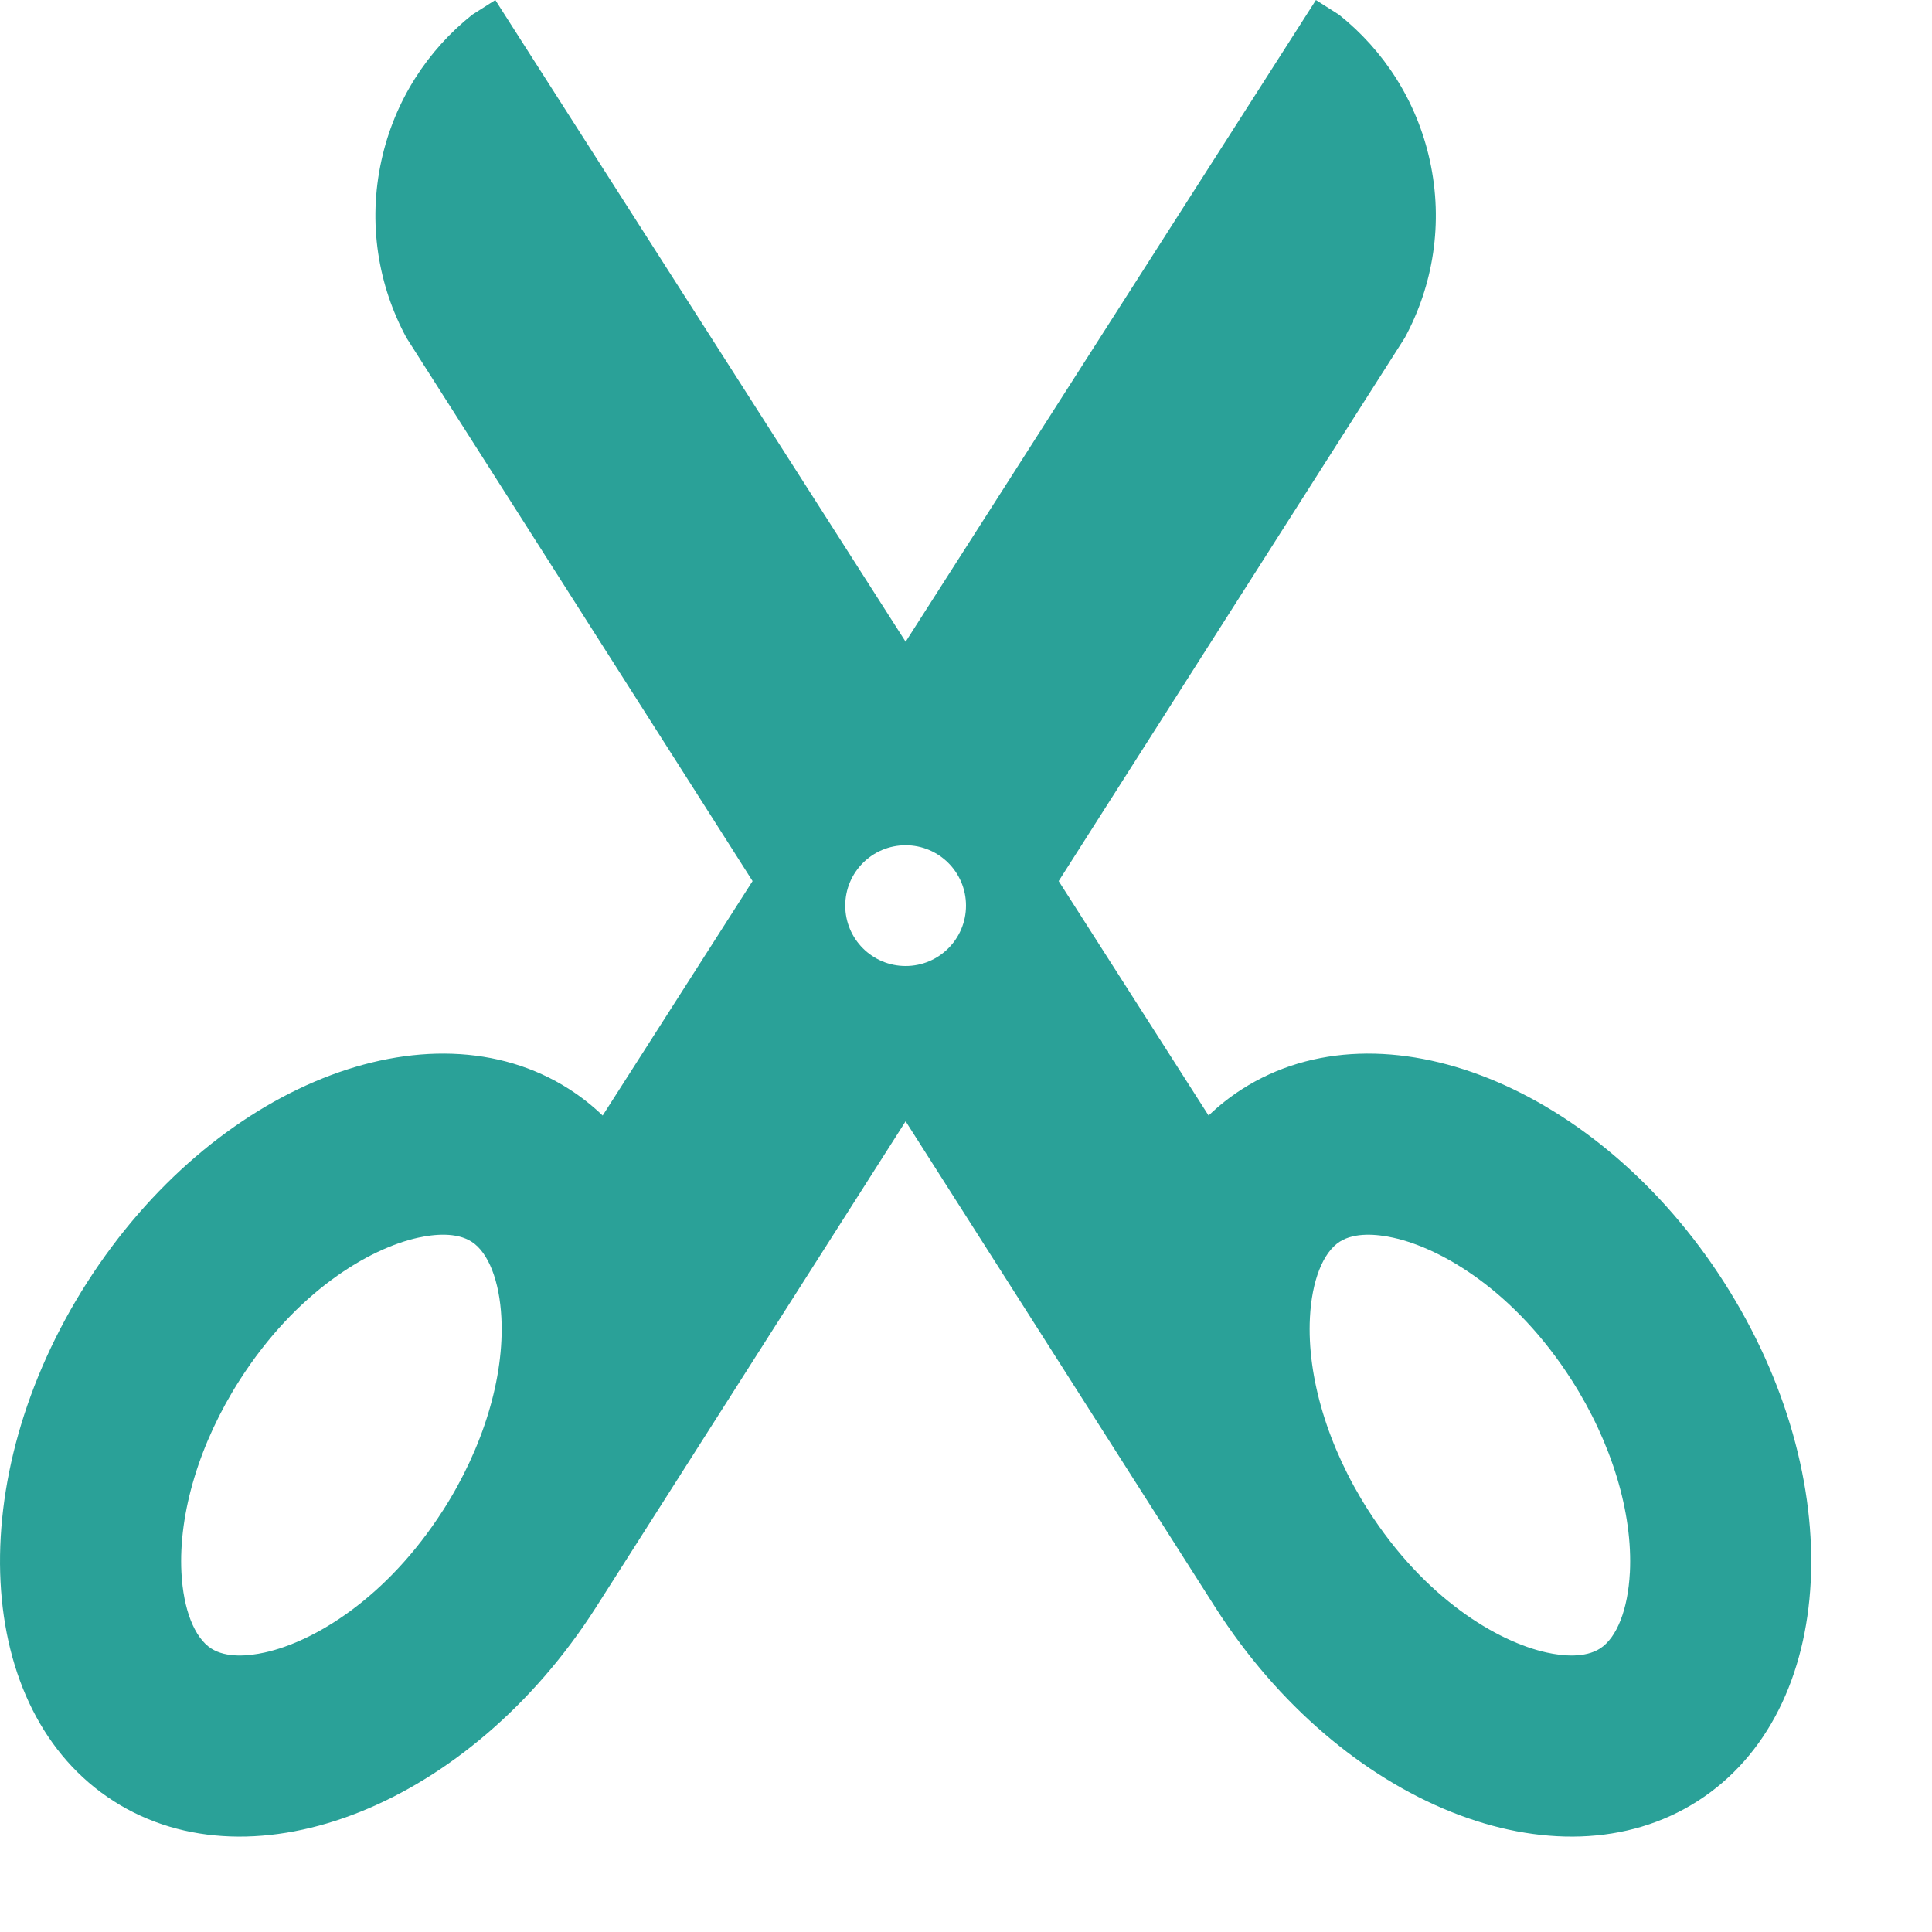 <!DOCTYPE svg PUBLIC "-//W3C//DTD SVG 1.1//EN" "http://www.w3.org/Graphics/SVG/1.1/DTD/svg11.dtd">
<svg xmlns="http://www.w3.org/2000/svg" xmlns:xlink="http://www.w3.org/1999/xlink" version="1.1" width="64px" height="64px" viewBox="0 0 64 64">
<path d="M57.114 42.481c-4.168-6.513-11.317-9.379-15.969-6.402-0.402 0.257-0.771 0.55-1.109 0.874l-4.966-7.766 11.466-17.998c0.938-1.733 1.285-3.797 0.829-5.873-0.436-1.984-1.532-3.652-3.006-4.827l-0.767-0.488-13.592 21.257-13.592-21.257-0.767 0.488c-1.474 1.174-2.571 2.842-3.006 4.827-0.456 2.076-0.109 4.14 0.829 5.873l11.466 17.998-4.966 7.766c-0.338-0.324-0.707-0.617-1.109-0.874-4.652-2.977-11.802-0.111-15.969 6.402s-3.775 14.205 0.877 17.182c4.652 2.977 11.802 0.111 15.969-6.402l10.268-16.117 10.268 16.117c4.168 6.513 11.317 9.379 15.969 6.402s5.044-10.67 0.877-17.182zM14.678 50.027c-1.876 2.931-4.283 4.358-5.911 4.715-0 0-0 0-0 0-0.531 0.117-1.268 0.188-1.77-0.133-0.556-0.356-0.925-1.297-0.987-2.517-0.101-1.978 0.603-4.302 1.931-6.377 1.876-2.932 4.283-4.358 5.91-4.715 0.531-0.117 1.269-0.188 1.771 0.133 0.556 0.356 0.925 1.297 0.987 2.517 0.101 1.978-0.602 4.303-1.93 6.377zM30 32c-1.105 0-2-0.895-2-2s0.895-2 2-2 2 0.895 2 2-0.895 2-2 2zM53.991 52.092c-0.062 1.221-0.431 2.161-0.987 2.517-0.502 0.321-1.24 0.25-1.77 0.133 0 0 0 0-0 0-1.627-0.357-4.035-1.784-5.911-4.715-1.328-2.075-2.031-4.399-1.93-6.377 0.062-1.22 0.431-2.161 0.987-2.517 0.502-0.321 1.24-0.249 1.771-0.133 1.627 0.357 4.034 1.784 5.91 4.715 1.328 2.075 2.031 4.399 1.931 6.377z" fill="#2aa198"/>
</svg>